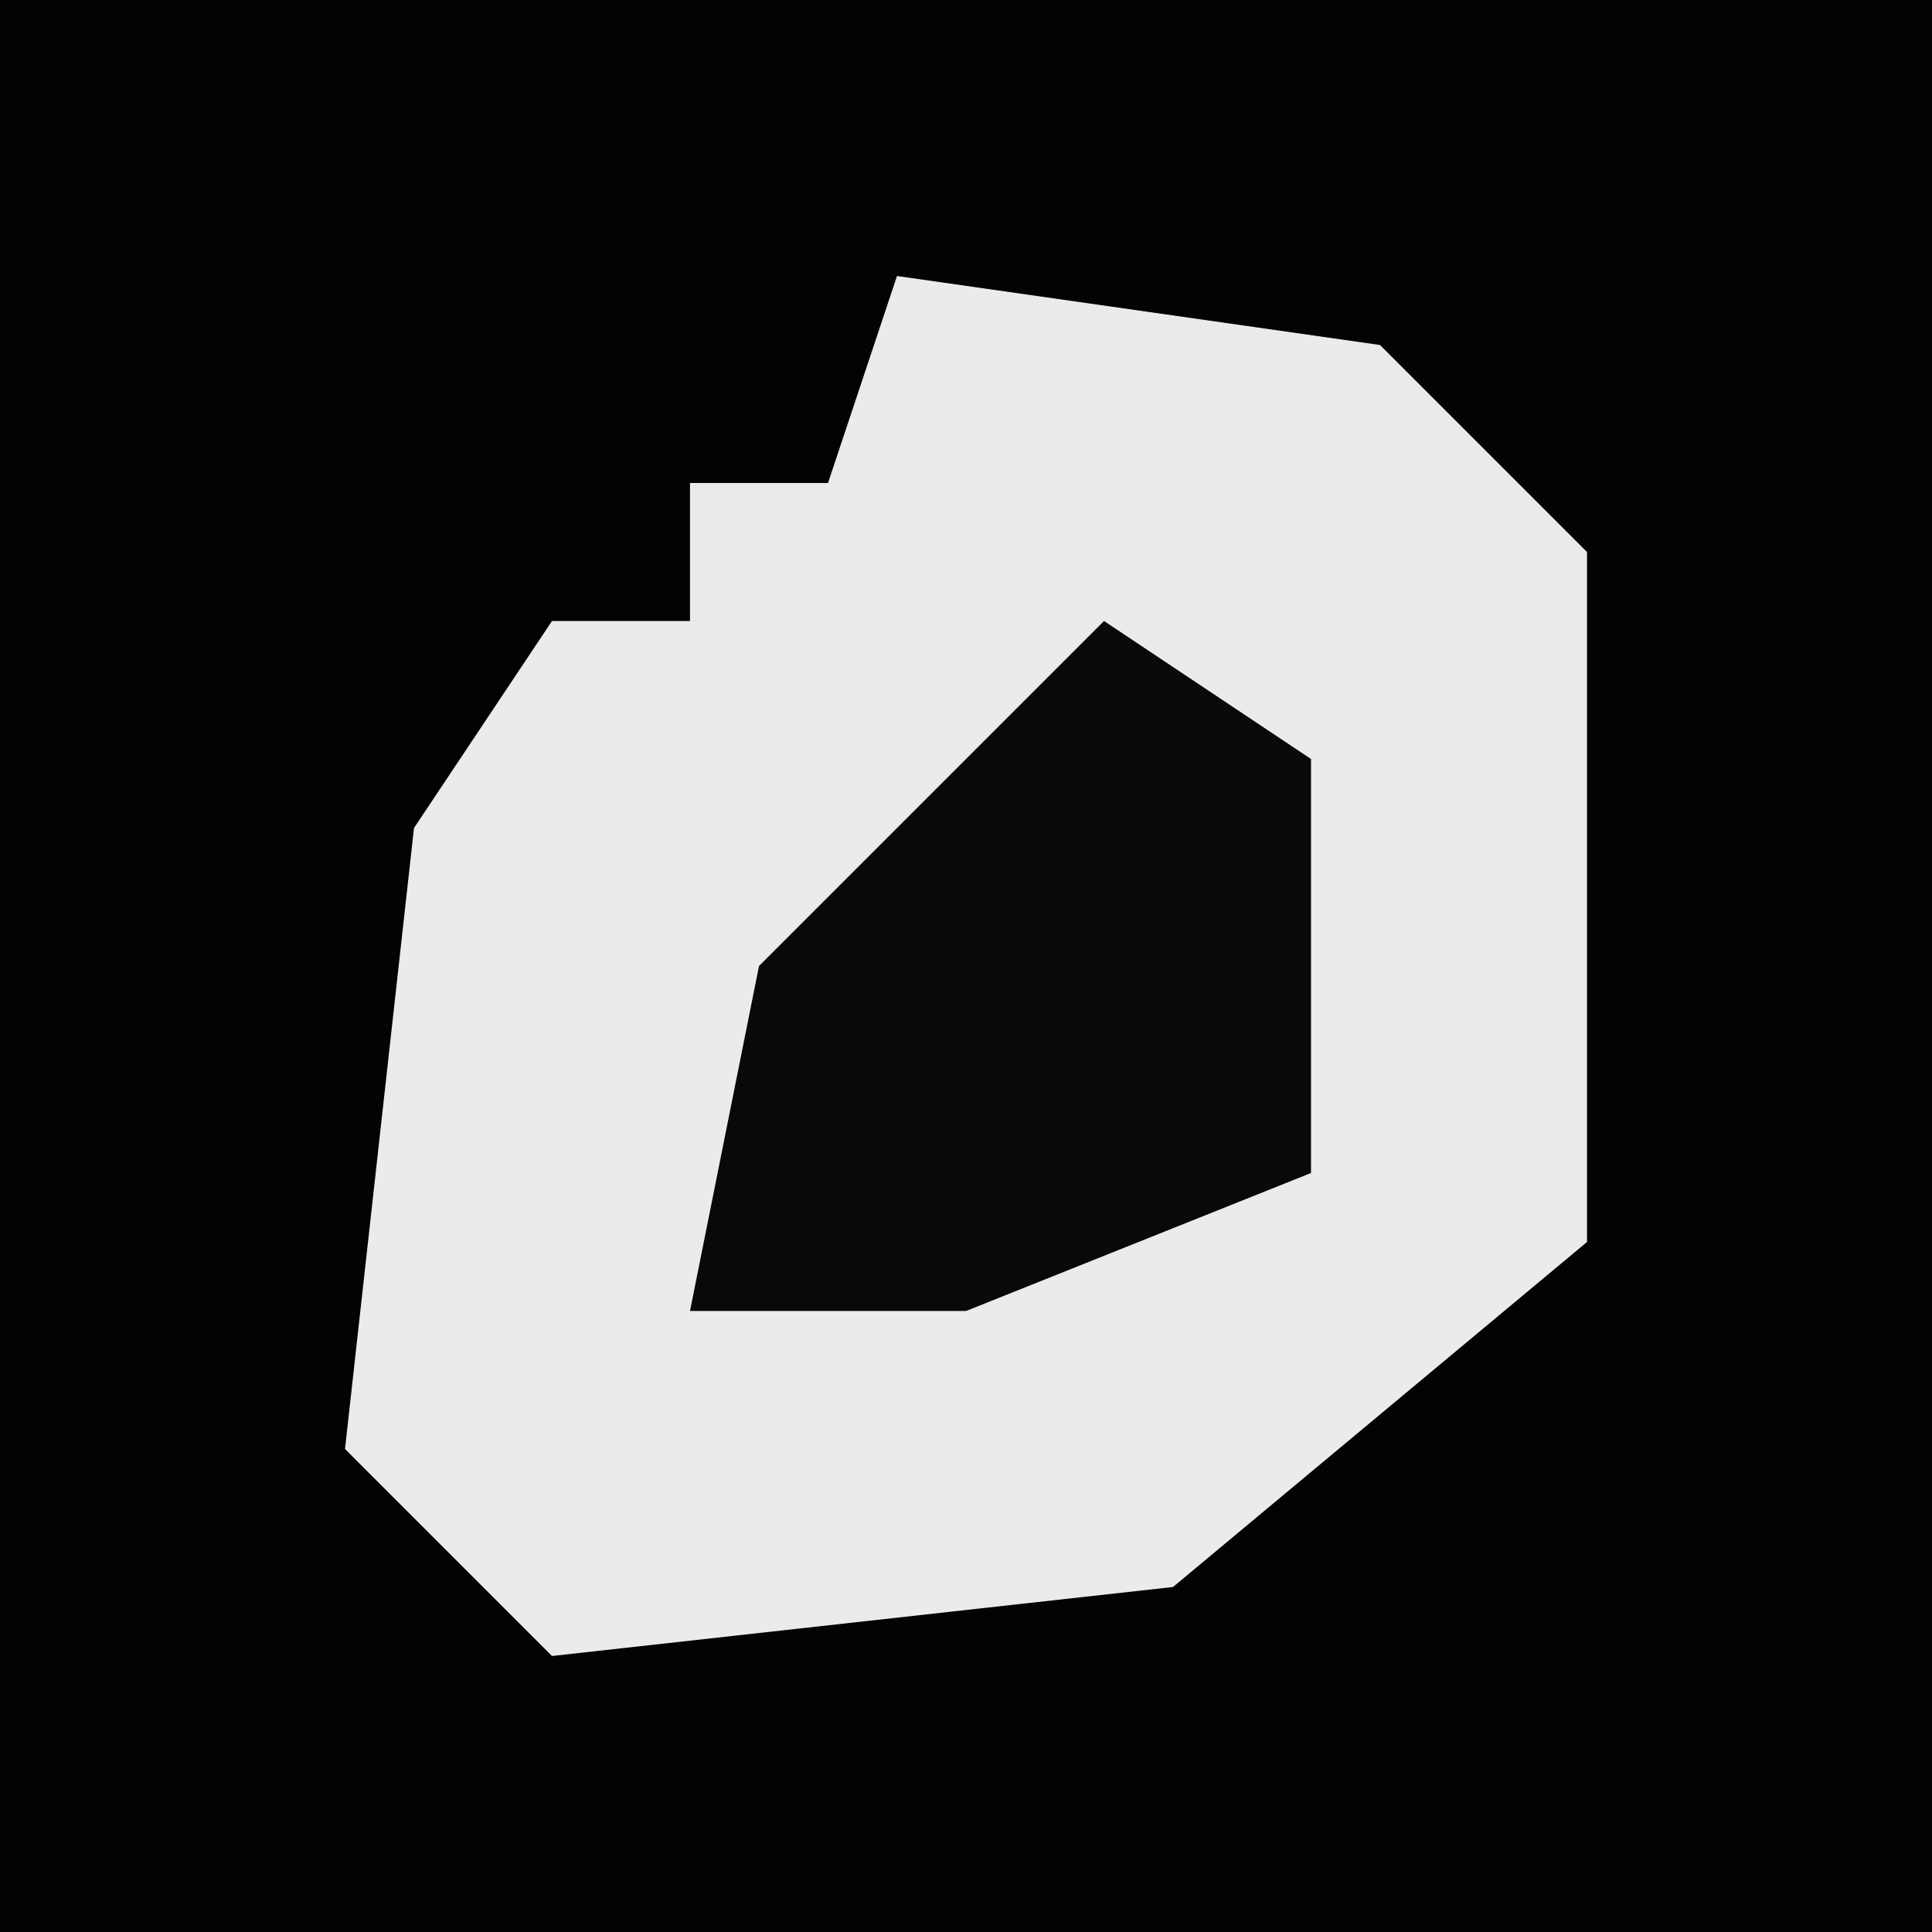 <?xml version="1.0" encoding="UTF-8"?>
<svg version="1.1" xmlns="http://www.w3.org/2000/svg" width="28" height="28">
<path d="M0,0 L28,0 L28,28 L0,28 Z " fill="#030303" transform="translate(0,0)"/>
<path d="M0,0 L7,1 L10,4 L10,14 L4,19 L-5,20 L-8,17 L-7,8 L-5,5 L-3,5 L-3,3 L-1,3 Z " fill="#EBEBEB" transform="translate(13,4)"/>
<path d="M0,0 L3,2 L3,8 L-2,10 L-6,10 L-5,5 Z " fill="#090909" transform="translate(16,9)"/>
</svg>
